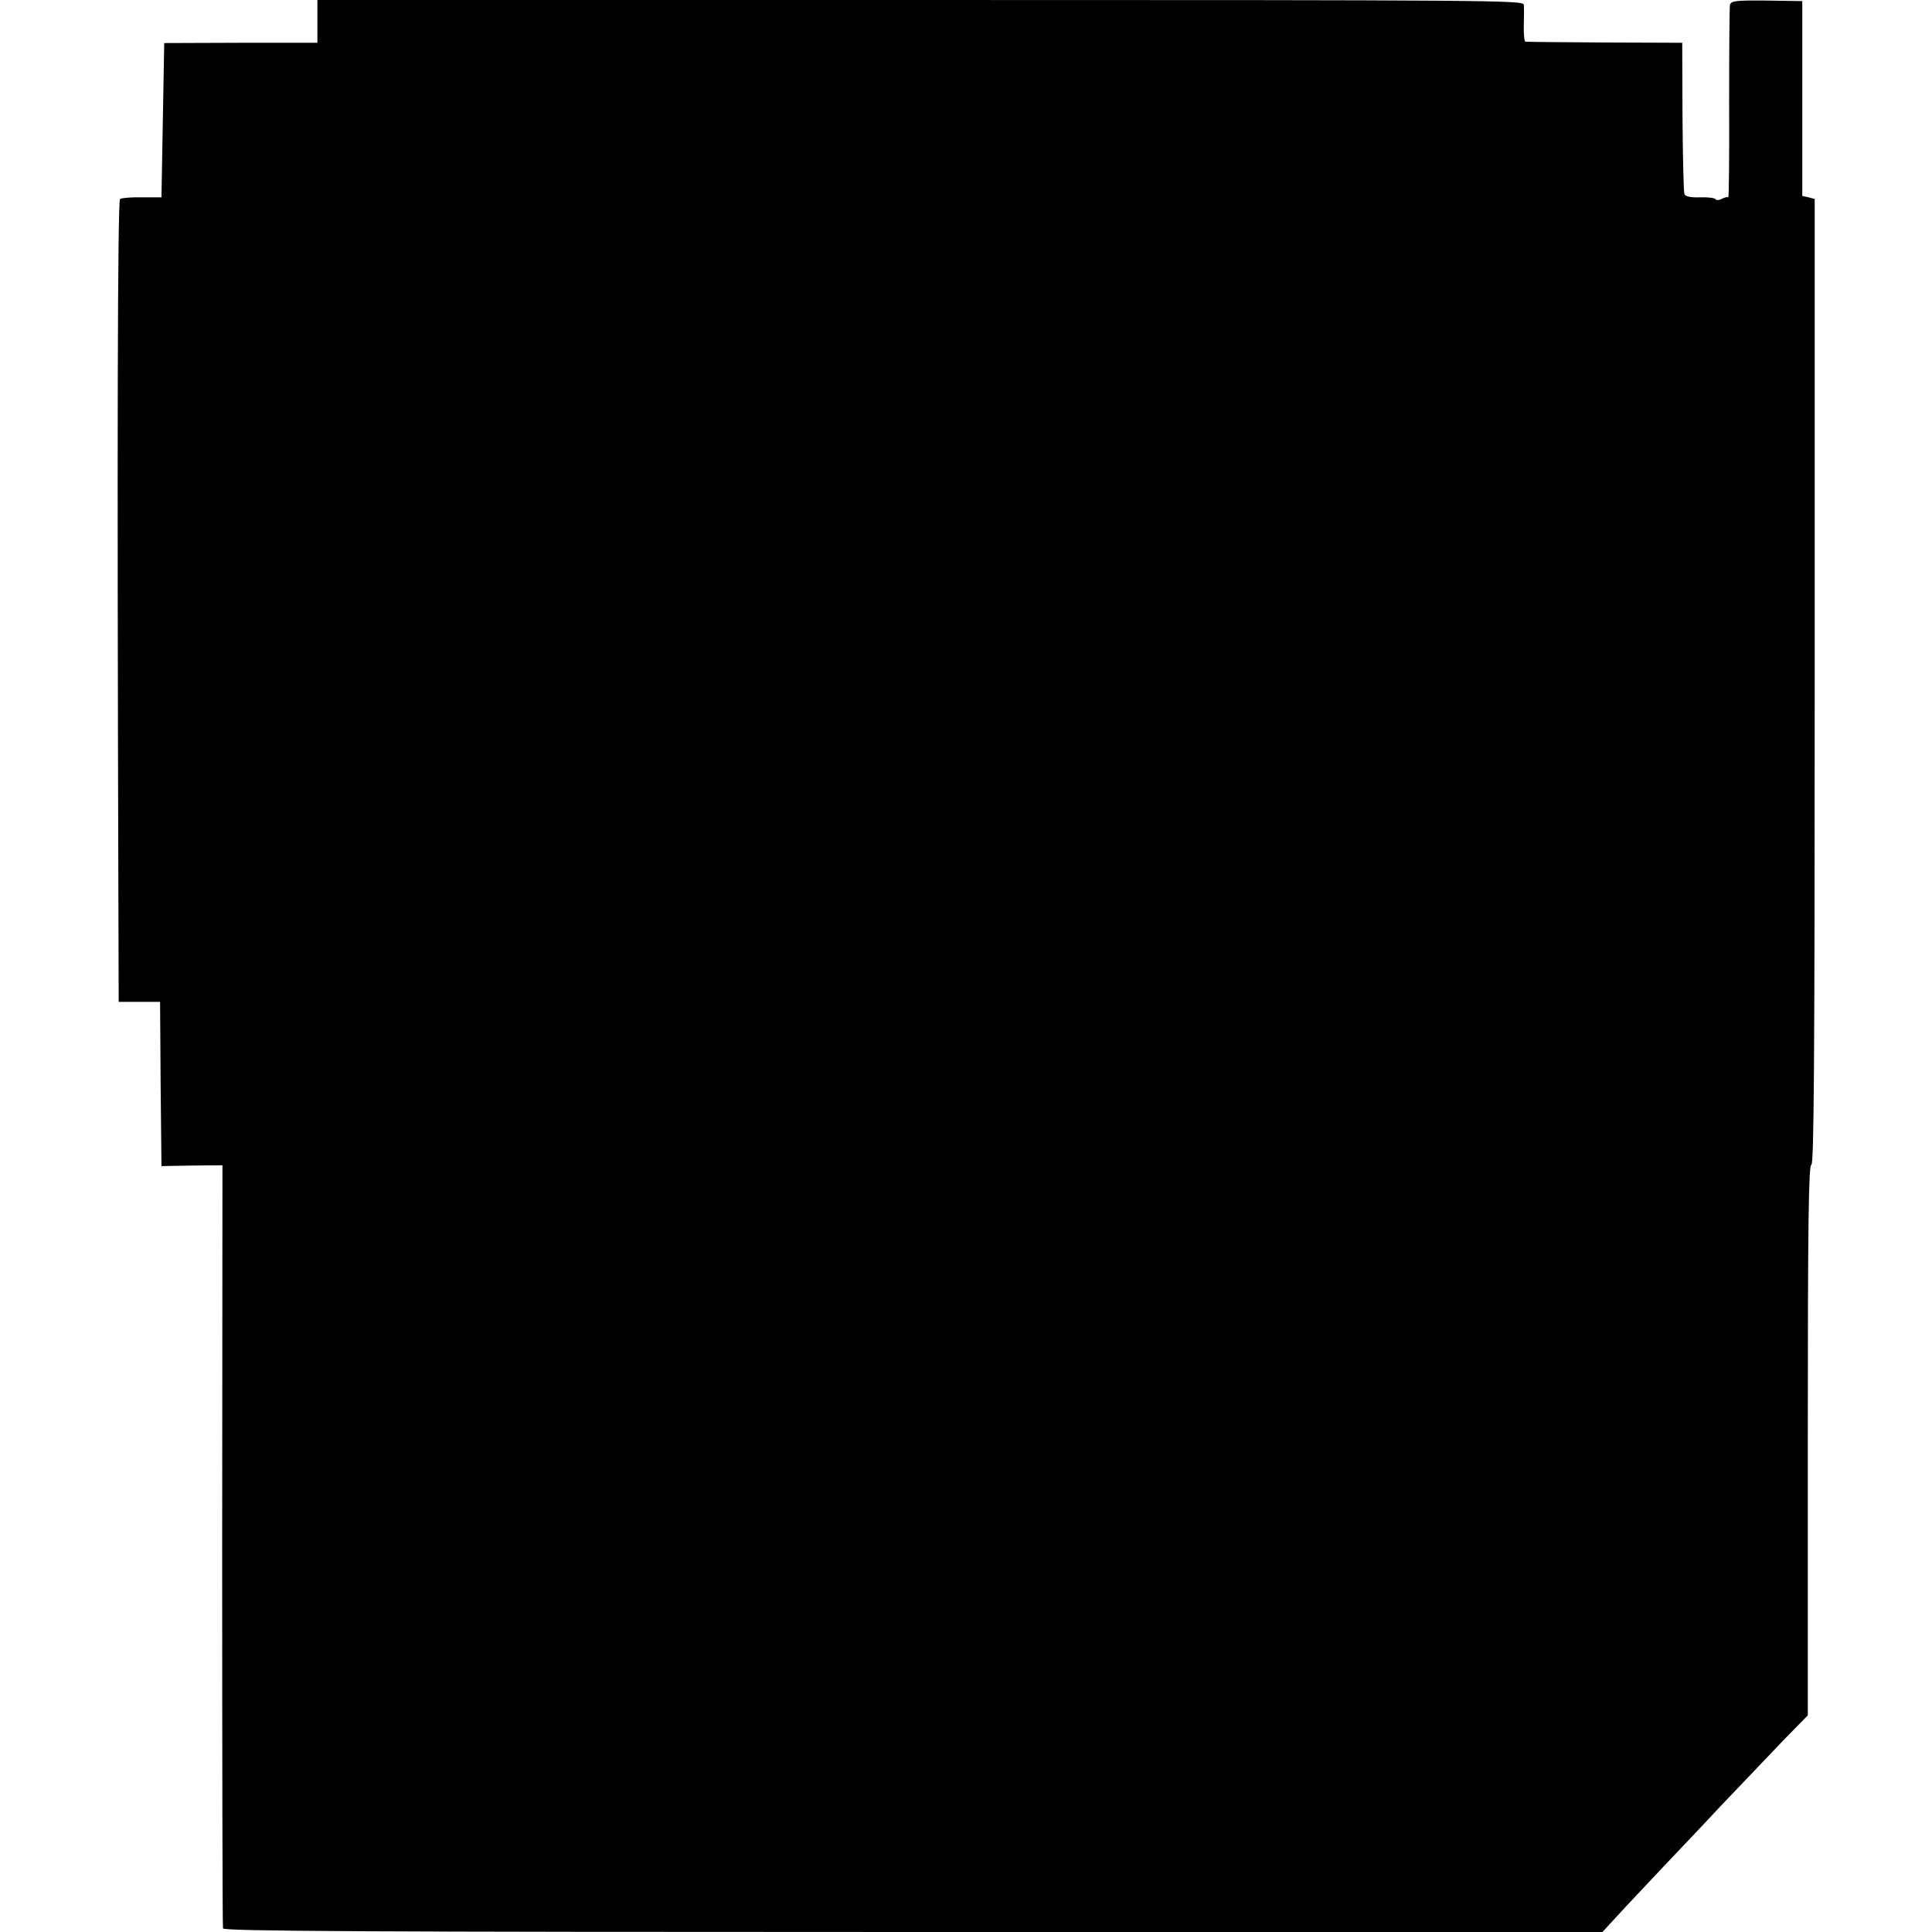 <?xml version="1.0" standalone="no"?>
<!DOCTYPE svg PUBLIC "-//W3C//DTD SVG 20010904//EN"
 "http://www.w3.org/TR/2001/REC-SVG-20010904/DTD/svg10.dtd">
<svg version="1.0" xmlns="http://www.w3.org/2000/svg"
 width="700pt" height="700pt" viewBox="0 0 700 700"
 preserveAspectRatio="xMidYMid meet">
<g transform="translate(0,700) scale(0.1,-0.1)"
fill="#000000" stroke="none">
<path d="M1150 6922 l0 -77 -277 0 -278 -1 -5 -279 -5 -280 -70 0 c-38 1 -74
-2 -80 -6 -9 -7 -11 -891 -6 -2551 l1 -358 75 0 75 0 2 -297 3 -298 111 2 110
1 -1 -1377 c0 -757 1 -1382 3 -1388 3 -10 512 -13 2501 -13 l2497 0 81 88 c45
48 109 116 143 152 34 36 126 132 203 215 78 82 181 190 229 240 l88 90 0 998
c0 791 3 997 13 997 9 0 12 357 12 1750 l0 1749 -22 6 -23 5 0 353 0 353 -129
2 c-114 1 -129 -1 -133 -16 -2 -9 -3 -171 -3 -359 1 -188 -1 -340 -3 -338 -3
2 -13 0 -23 -5 -10 -6 -20 -6 -23 -2 -3 5 -28 8 -56 7 -35 -1 -54 3 -57 12 -3
7 -6 133 -7 280 l-1 268 -280 1 c-154 1 -284 2 -288 3 -4 0 -7 27 -6 59 1 31
1 65 0 75 -1 16 -112 17 -2186 17 l-2185 0 0 -78z"/>
</g>
</svg>
